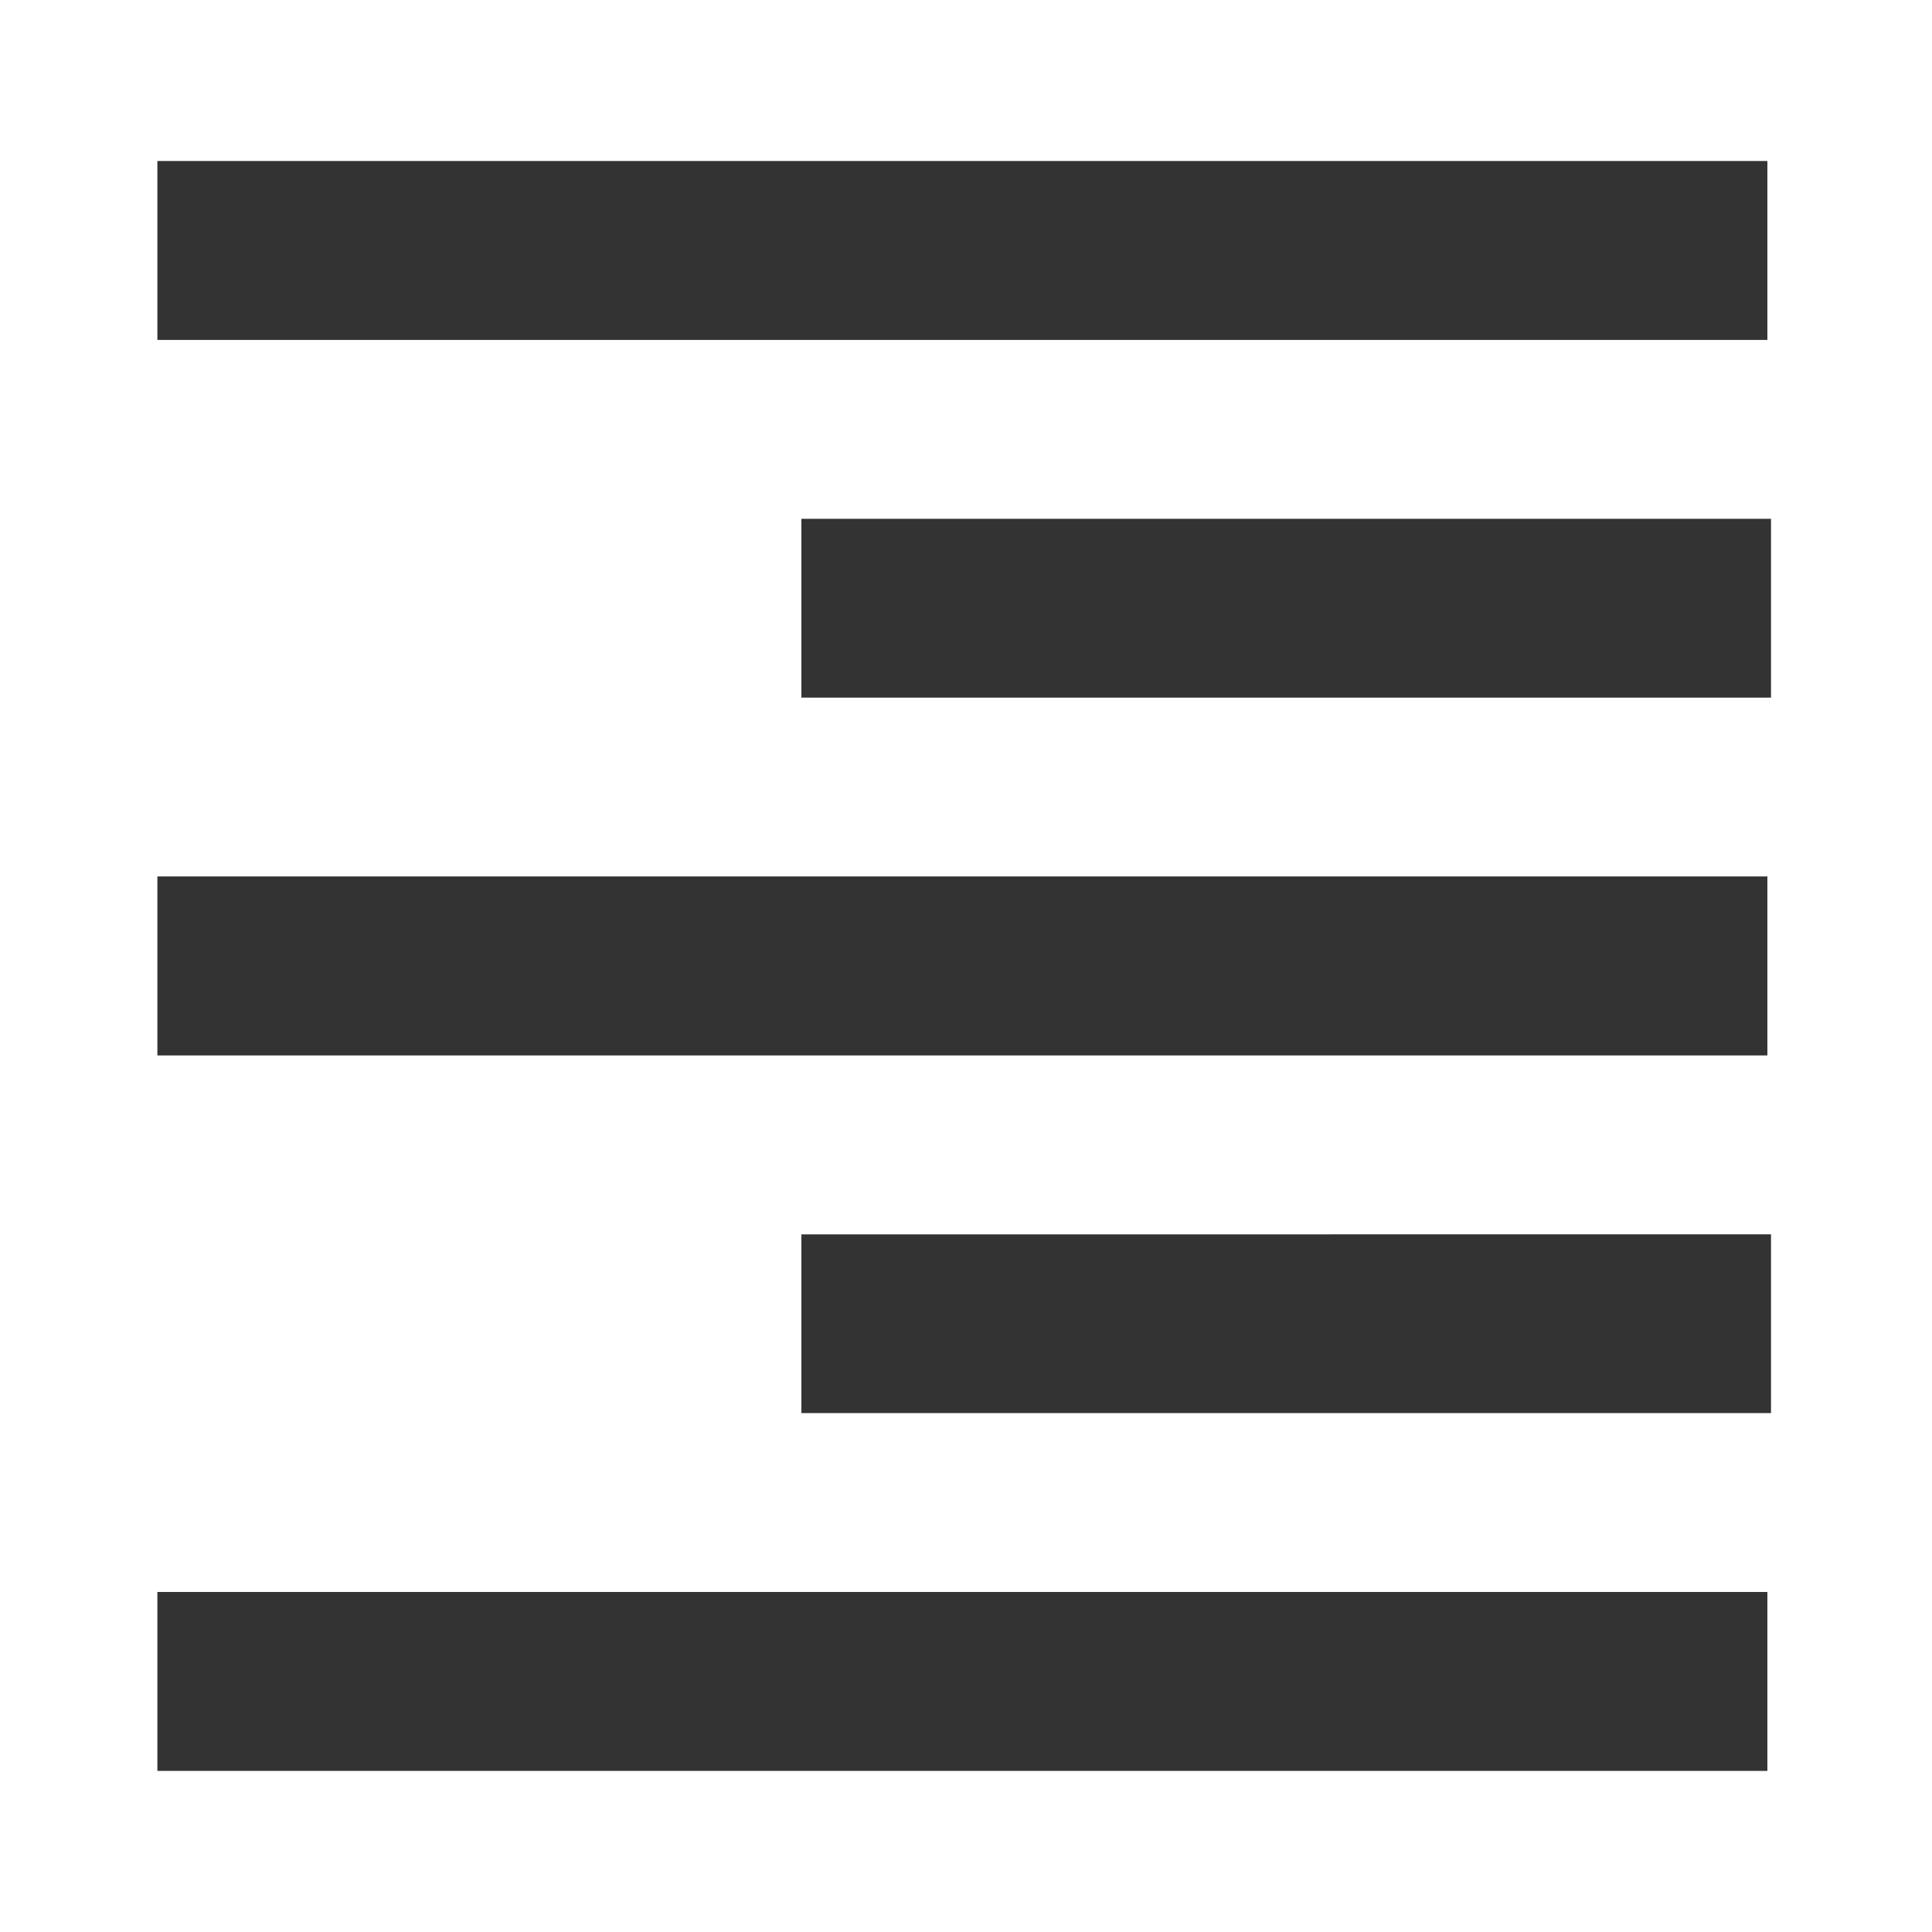 <svg xmlns="http://www.w3.org/2000/svg" viewBox="0 0 24 24">
  <path fill="#333" d="M21.955 2v2.223h-20V2zm.045 4.445V8.666h-12.045V6.445zm-.045 4.443v2.223h-20v-2.223zm.045 4.445v2.221h-12.045V15.334zm-.045 4.443v2.223h-20v-2.223z"/>
</svg>
